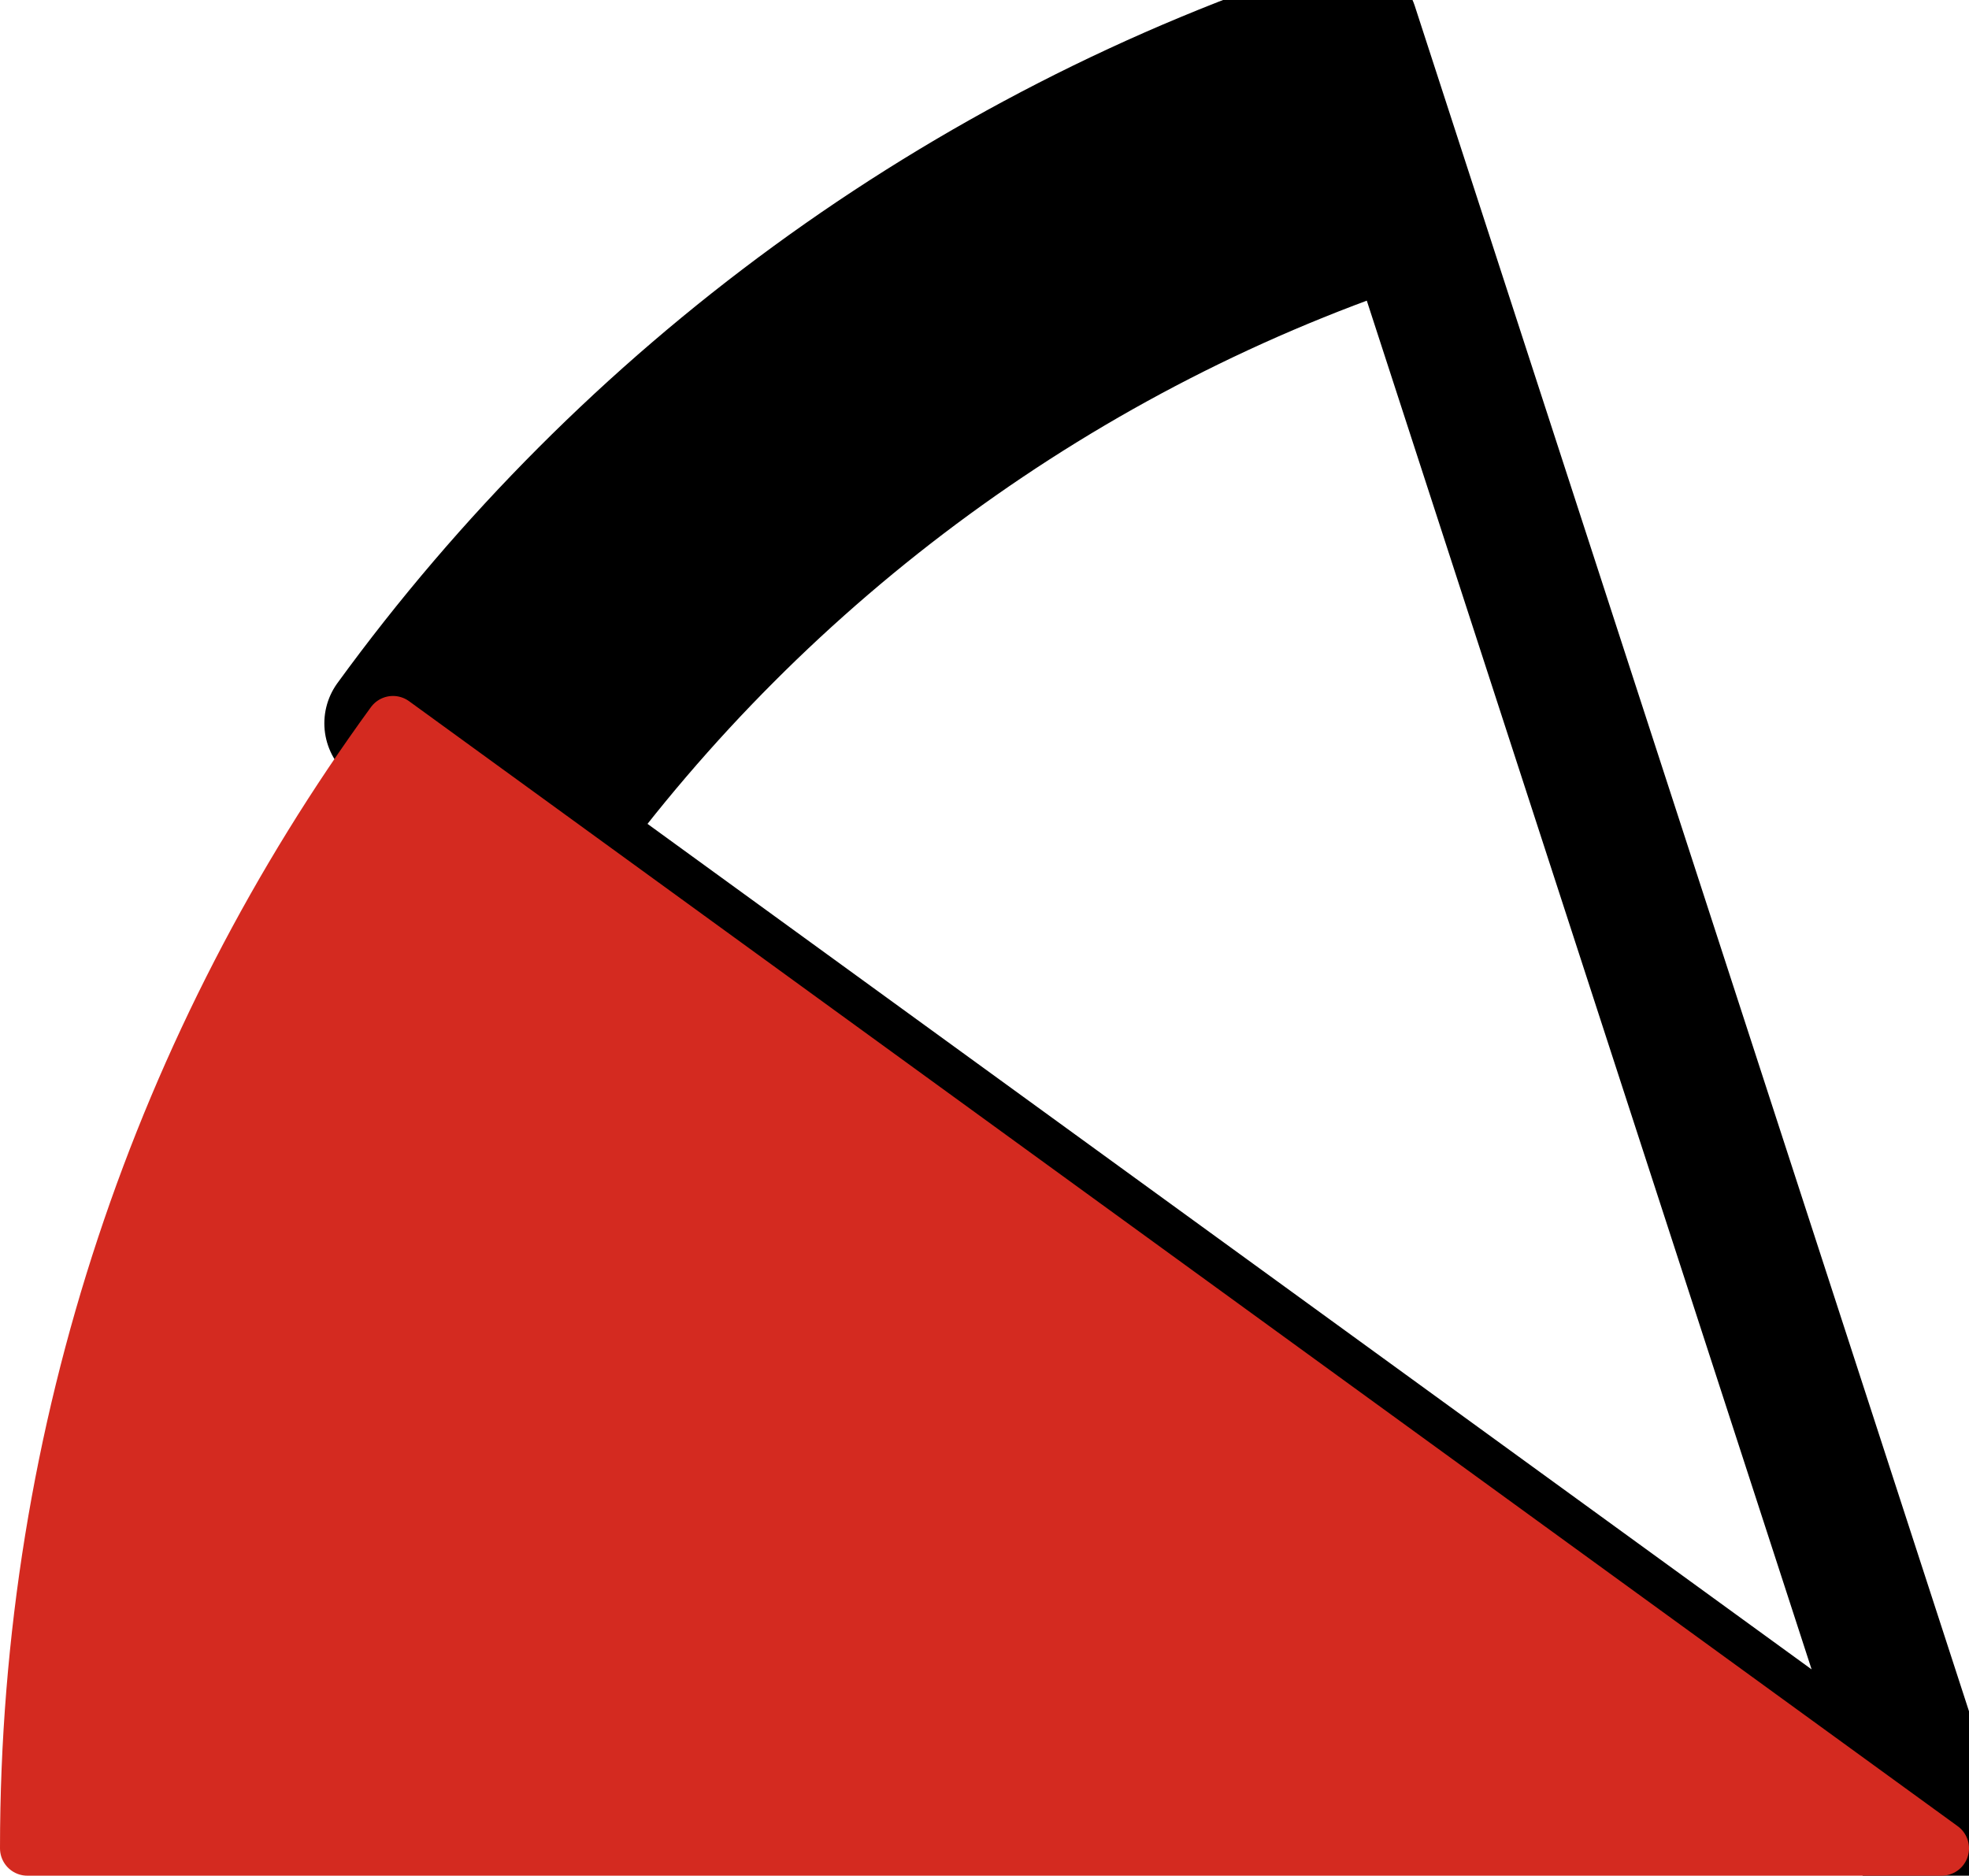<svg xmlns="http://www.w3.org/2000/svg" class="inline" viewBox="0 0 72 68.59" preserveAspectRatio="xMidYMid meet" role="img">
  <title>Book 4, Prop 11 -- Outlined and red angle</title>
  <path class="stroke-black stroke-outline" d="M71,67.59L49.36,1c-14.2,4.61-26.4,13.63-35,25.45L71,67.59z" style="stroke:#000000;stroke-width:5;stroke-opacity:1;stroke-linecap:round;stroke-linejoin:round;fill-opacity:0;"/>
  <path class="fill-black" d="M22.17,32.11c7.42-10.19,17.94-17.97,30.18-21.94L49.36,1c-14.2,4.61-26.4,13.63-35,25.45L22.17,32.11z" style="fill:#000000;fill-opacity:1;stroke-opacity:0;"/>
  <path class="fill-red" d="M14.37,26.45C5.96,38,1,52.21,1,67.59h70L14.37,26.45z" style="fill:#d42a20;fill-opacity:1;stroke-opacity:0;"/>
  <path class="stroke-red stroke-thin" d="M14.37,26.45C5.96,38,1,52.21,1,67.59h70L14.37,26.45z" style="stroke:#d42a20;stroke-width:2;stroke-opacity:1;stroke-linecap:round;stroke-linejoin:round;fill-opacity:0;"/>
</svg>
